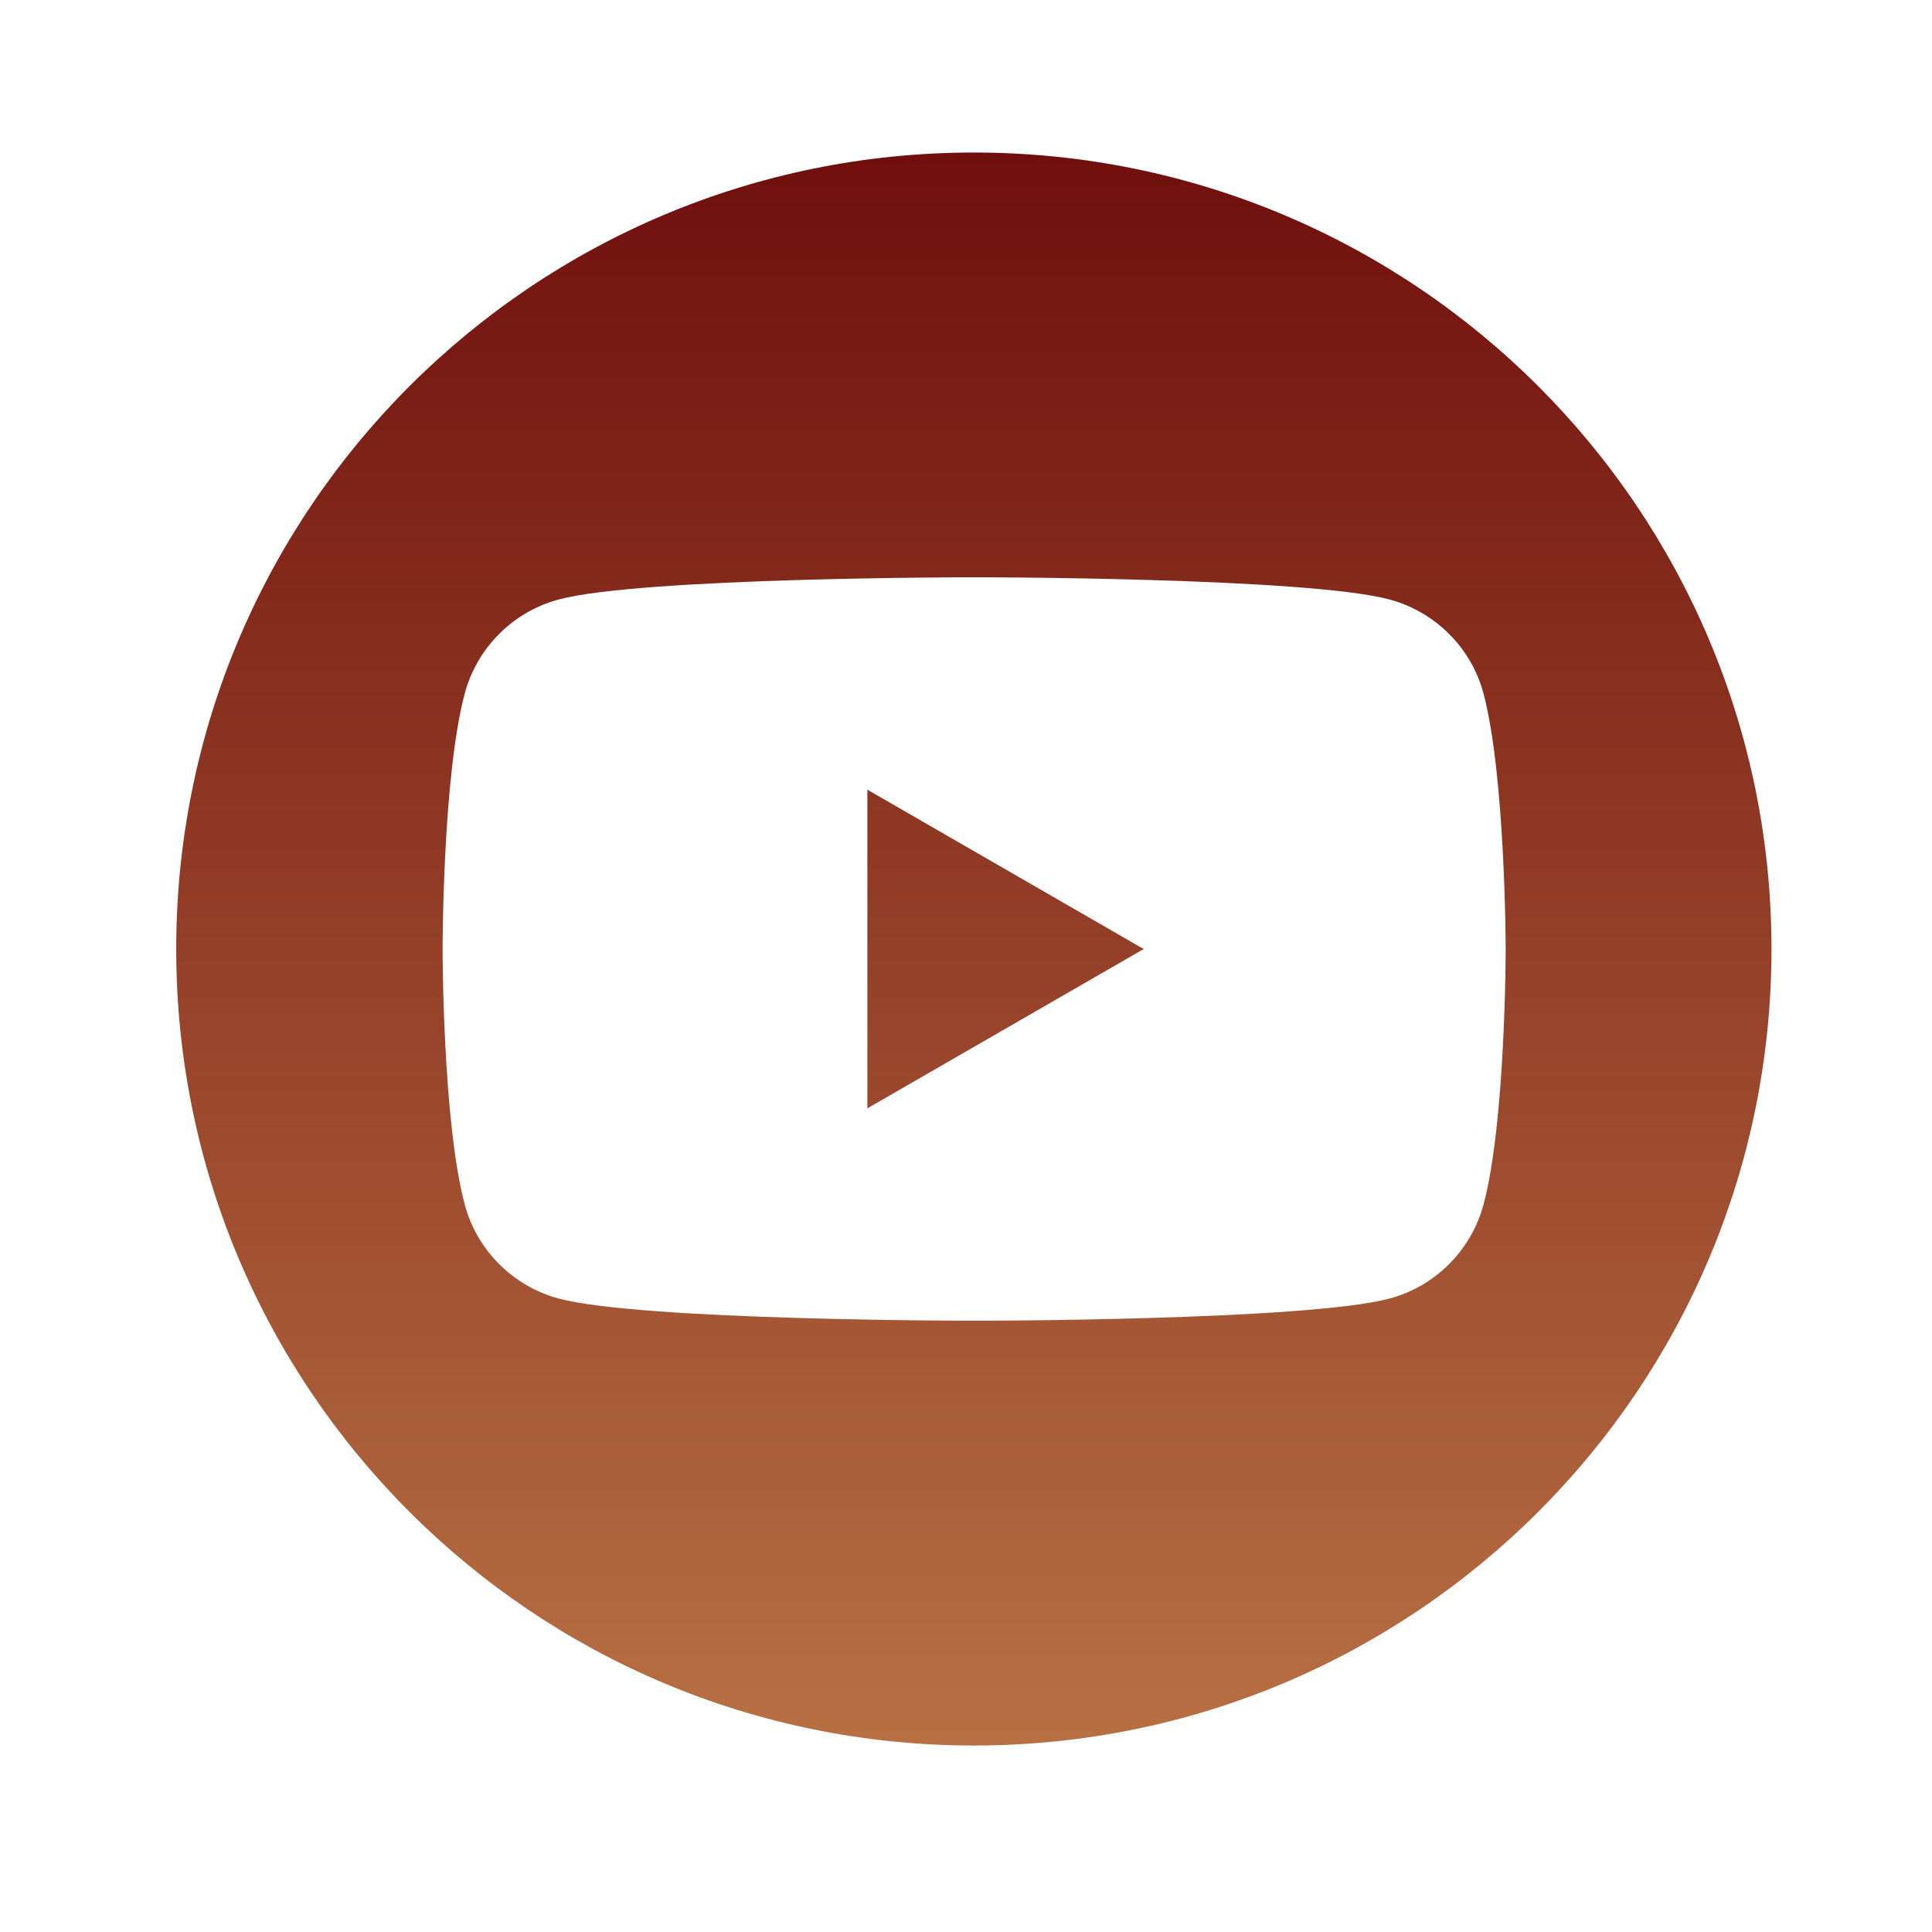 <svg width="38" height="38" viewBox="0 0 38 38" fill="none" xmlns="http://www.w3.org/2000/svg">
<g filter="url(#filter0_d_99_49)">
<path d="M19.154 31.332C27.819 31.332 34.843 24.318 34.843 15.666C34.843 7.014 27.819 0 19.154 0C10.49 0 3.466 7.014 3.466 15.666C3.466 24.318 10.49 31.332 19.154 31.332Z" fill="url(#paint0_linear_99_49)"/>
<path d="M29.178 10.637C28.937 9.736 28.226 9.032 27.329 8.791C25.7 8.354 19.16 8.354 19.16 8.354C19.16 8.354 12.62 8.354 10.99 8.791C10.088 9.032 9.383 9.741 9.142 10.637C8.705 12.264 8.705 15.666 8.705 15.666C8.705 15.666 8.705 19.062 9.142 20.695C9.383 21.596 10.094 22.3 10.99 22.541C12.62 22.977 19.16 22.977 19.16 22.977C19.16 22.977 25.7 22.977 27.329 22.541C28.232 22.3 28.937 21.59 29.178 20.695C29.615 19.068 29.615 15.666 29.615 15.666C29.615 15.666 29.61 12.264 29.178 10.637ZM17.06 18.8V12.532L22.495 15.666L17.06 18.8Z" fill="white"/>
</g>
<defs>
<filter id="filter0_d_99_49" x="0.466" y="0" width="37.377" height="37.332" filterUnits="userSpaceOnUse" color-interpolation-filters="sRGB">
<feFlood flood-opacity="0" result="BackgroundImageFix"/>
<feColorMatrix in="SourceAlpha" type="matrix" values="0 0 0 0 0 0 0 0 0 0 0 0 0 0 0 0 0 0 127 0" result="hardAlpha"/>
<feOffset dy="3"/>
<feGaussianBlur stdDeviation="1.5"/>
<feComposite in2="hardAlpha" operator="out"/>
<feColorMatrix type="matrix" values="0 0 0 0 0 0 0 0 0 0 0 0 0 0 0 0 0 0 0.1 0"/>
<feBlend mode="normal" in2="BackgroundImageFix" result="effect1_dropShadow_99_49"/>
<feBlend mode="normal" in="SourceGraphic" in2="effect1_dropShadow_99_49" result="shape"/>
</filter>
<linearGradient id="paint0_linear_99_49" x1="19.154" y1="0" x2="19.154" y2="31.332" gradientUnits="userSpaceOnUse">
<stop stop-color="#700F0D"/>
<stop offset="1" stop-color="#B87043"/>
</linearGradient>
</defs>
</svg>
